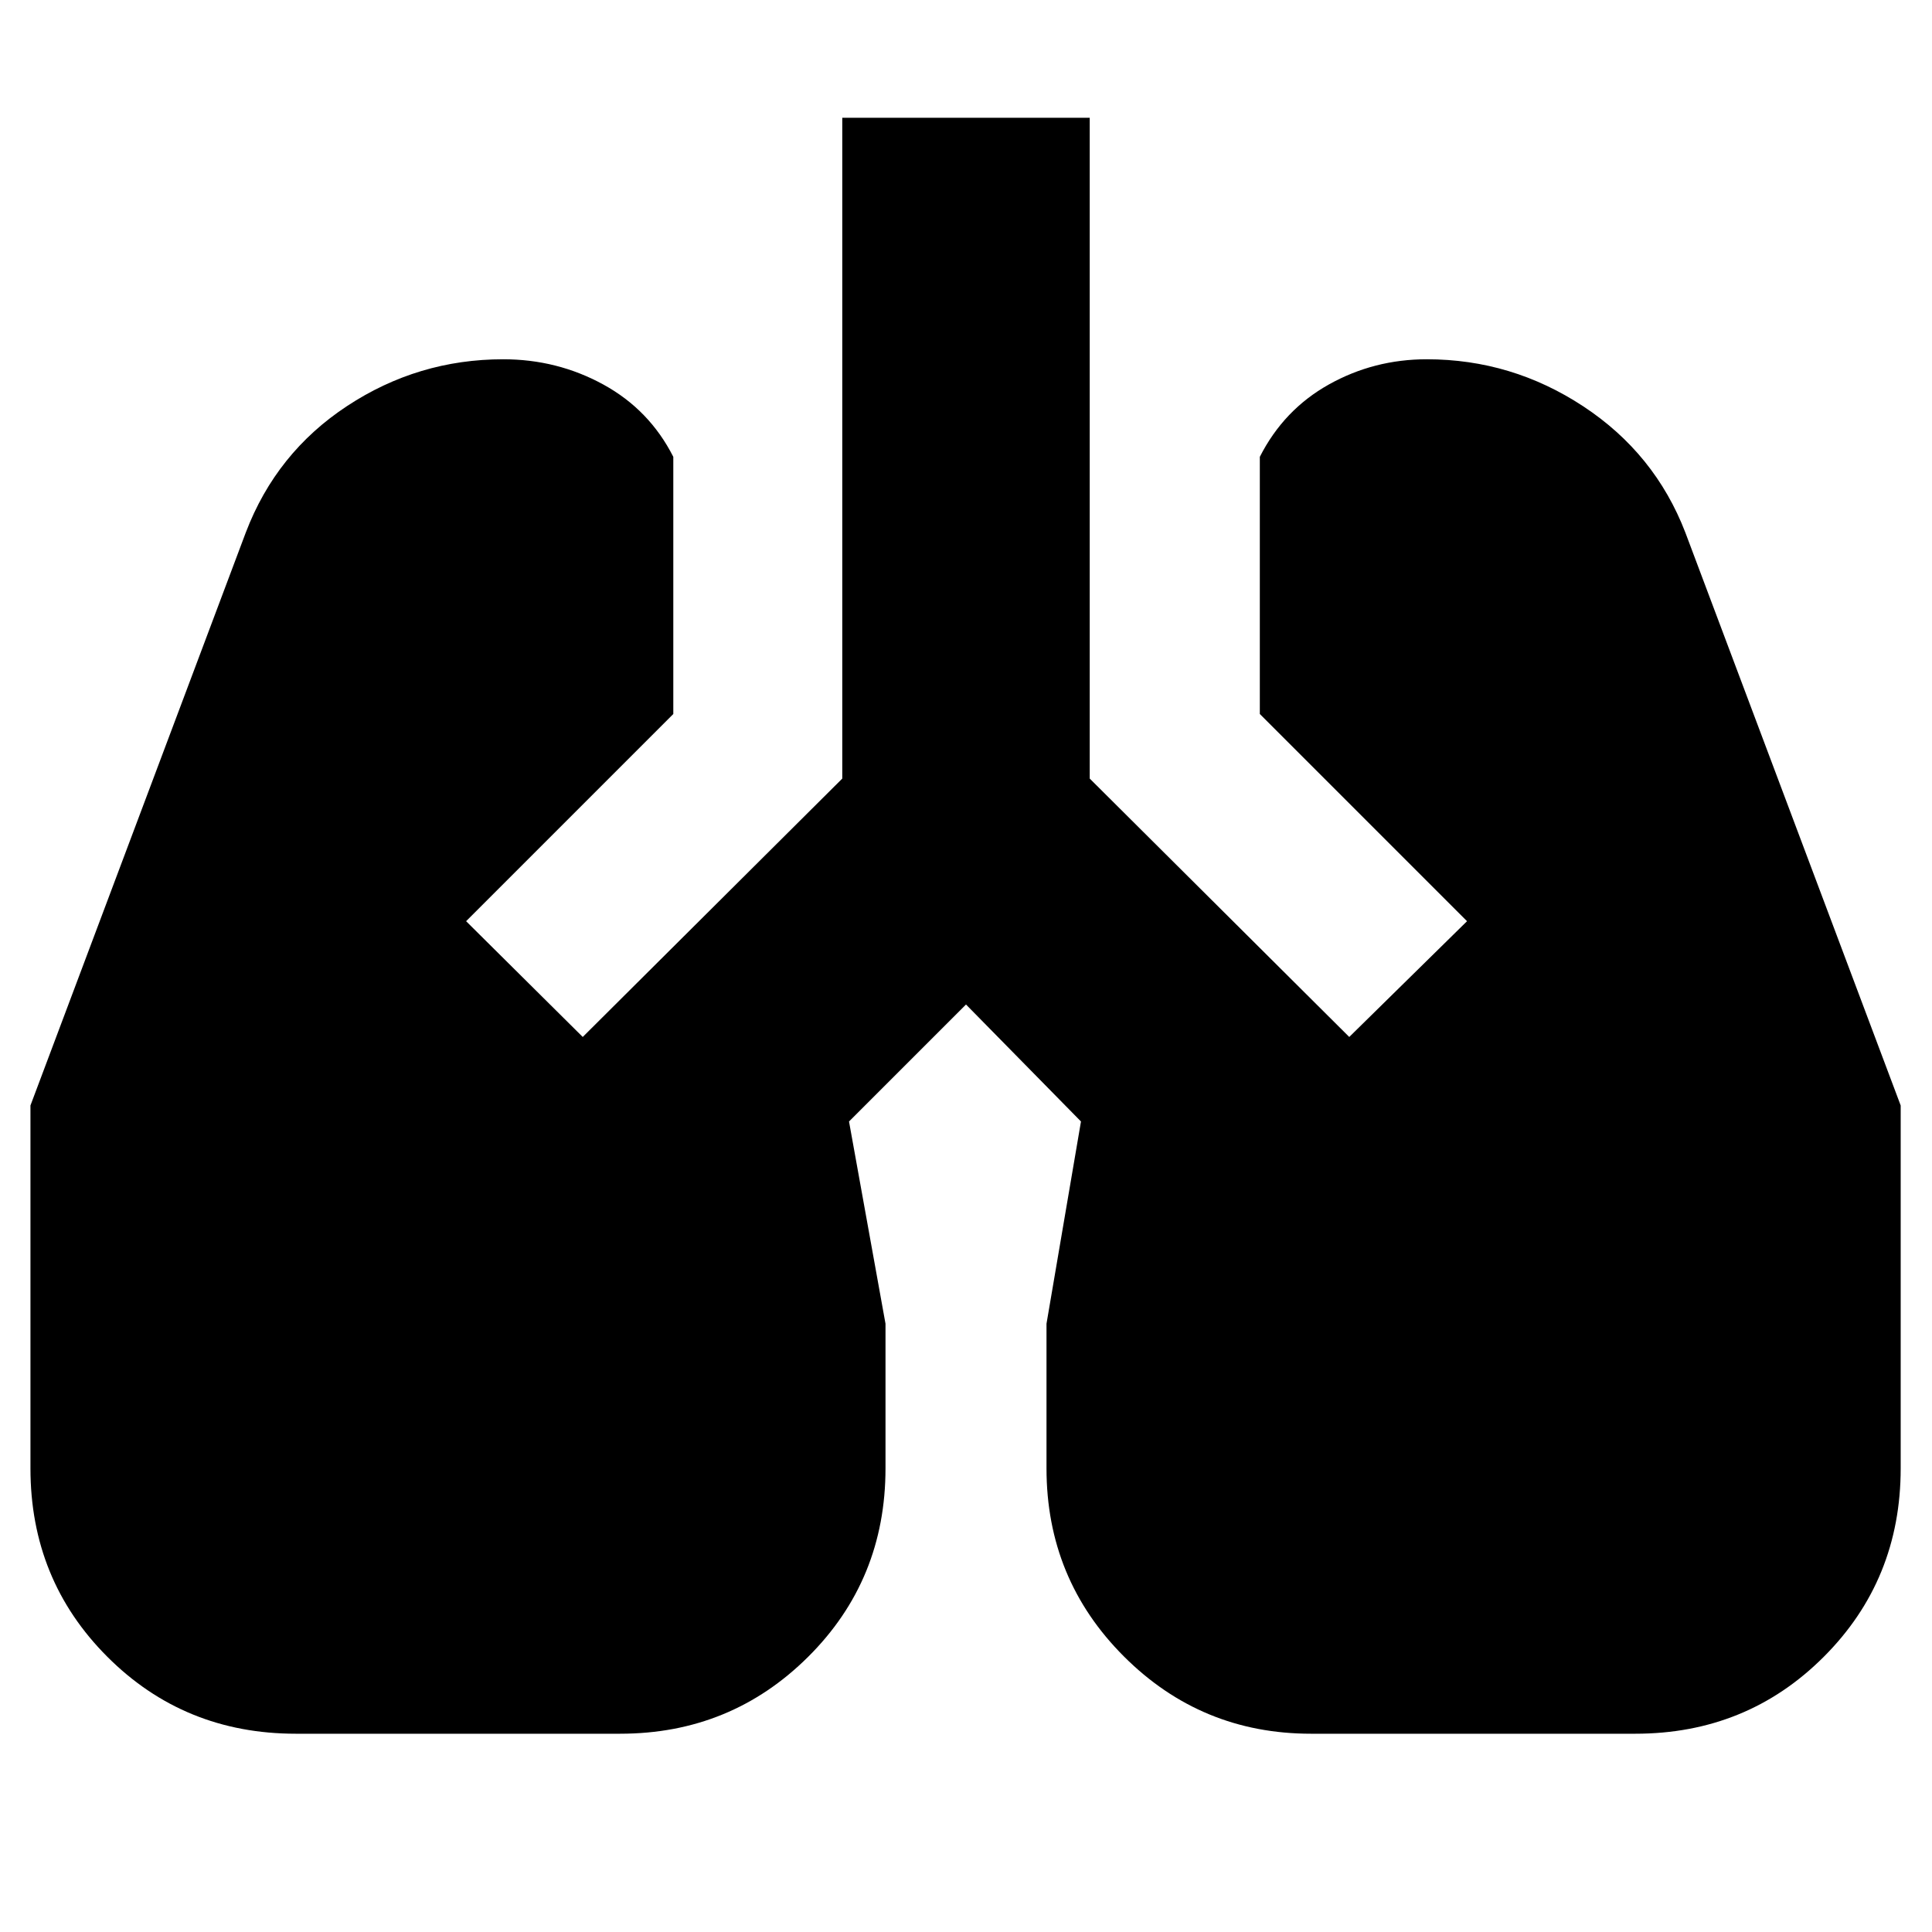 <svg xmlns="http://www.w3.org/2000/svg" height="24" viewBox="0 -960 960 960" width="24"><path d="M147-98.52q-55.44 0-93.65-38.22-38.22-38.22-38.22-93.65V-410.7l107-284.69q15.13-39.7 50.39-62.89 35.26-23.2 77.52-23.2 26.83 0 49.74 12.54 22.92 12.55 34.78 35.94v127.78L231.61-502.26l57.95 57.52 128.96-128.39v-328.35h122.96v328.35l128.96 128.39 58.52-57.52L626-605.22V-733q11.87-23.39 34.28-35.94 22.42-12.54 48.68-12.54 42.26 0 77.8 23.41 35.55 23.42 50.68 62.68l107 284.69v180.31q0 55.43-38.22 93.65Q868-98.52 812.57-98.52H651.43q-54.56 0-93-38.44Q520-175.39 520-230.39v-71.87l17.13-100.48L480-460.87l-58.13 58.13L440-302.26v71.87q0 55.43-38.43 93.65-38.44 38.22-93.44 38.22H147Z"/></svg>